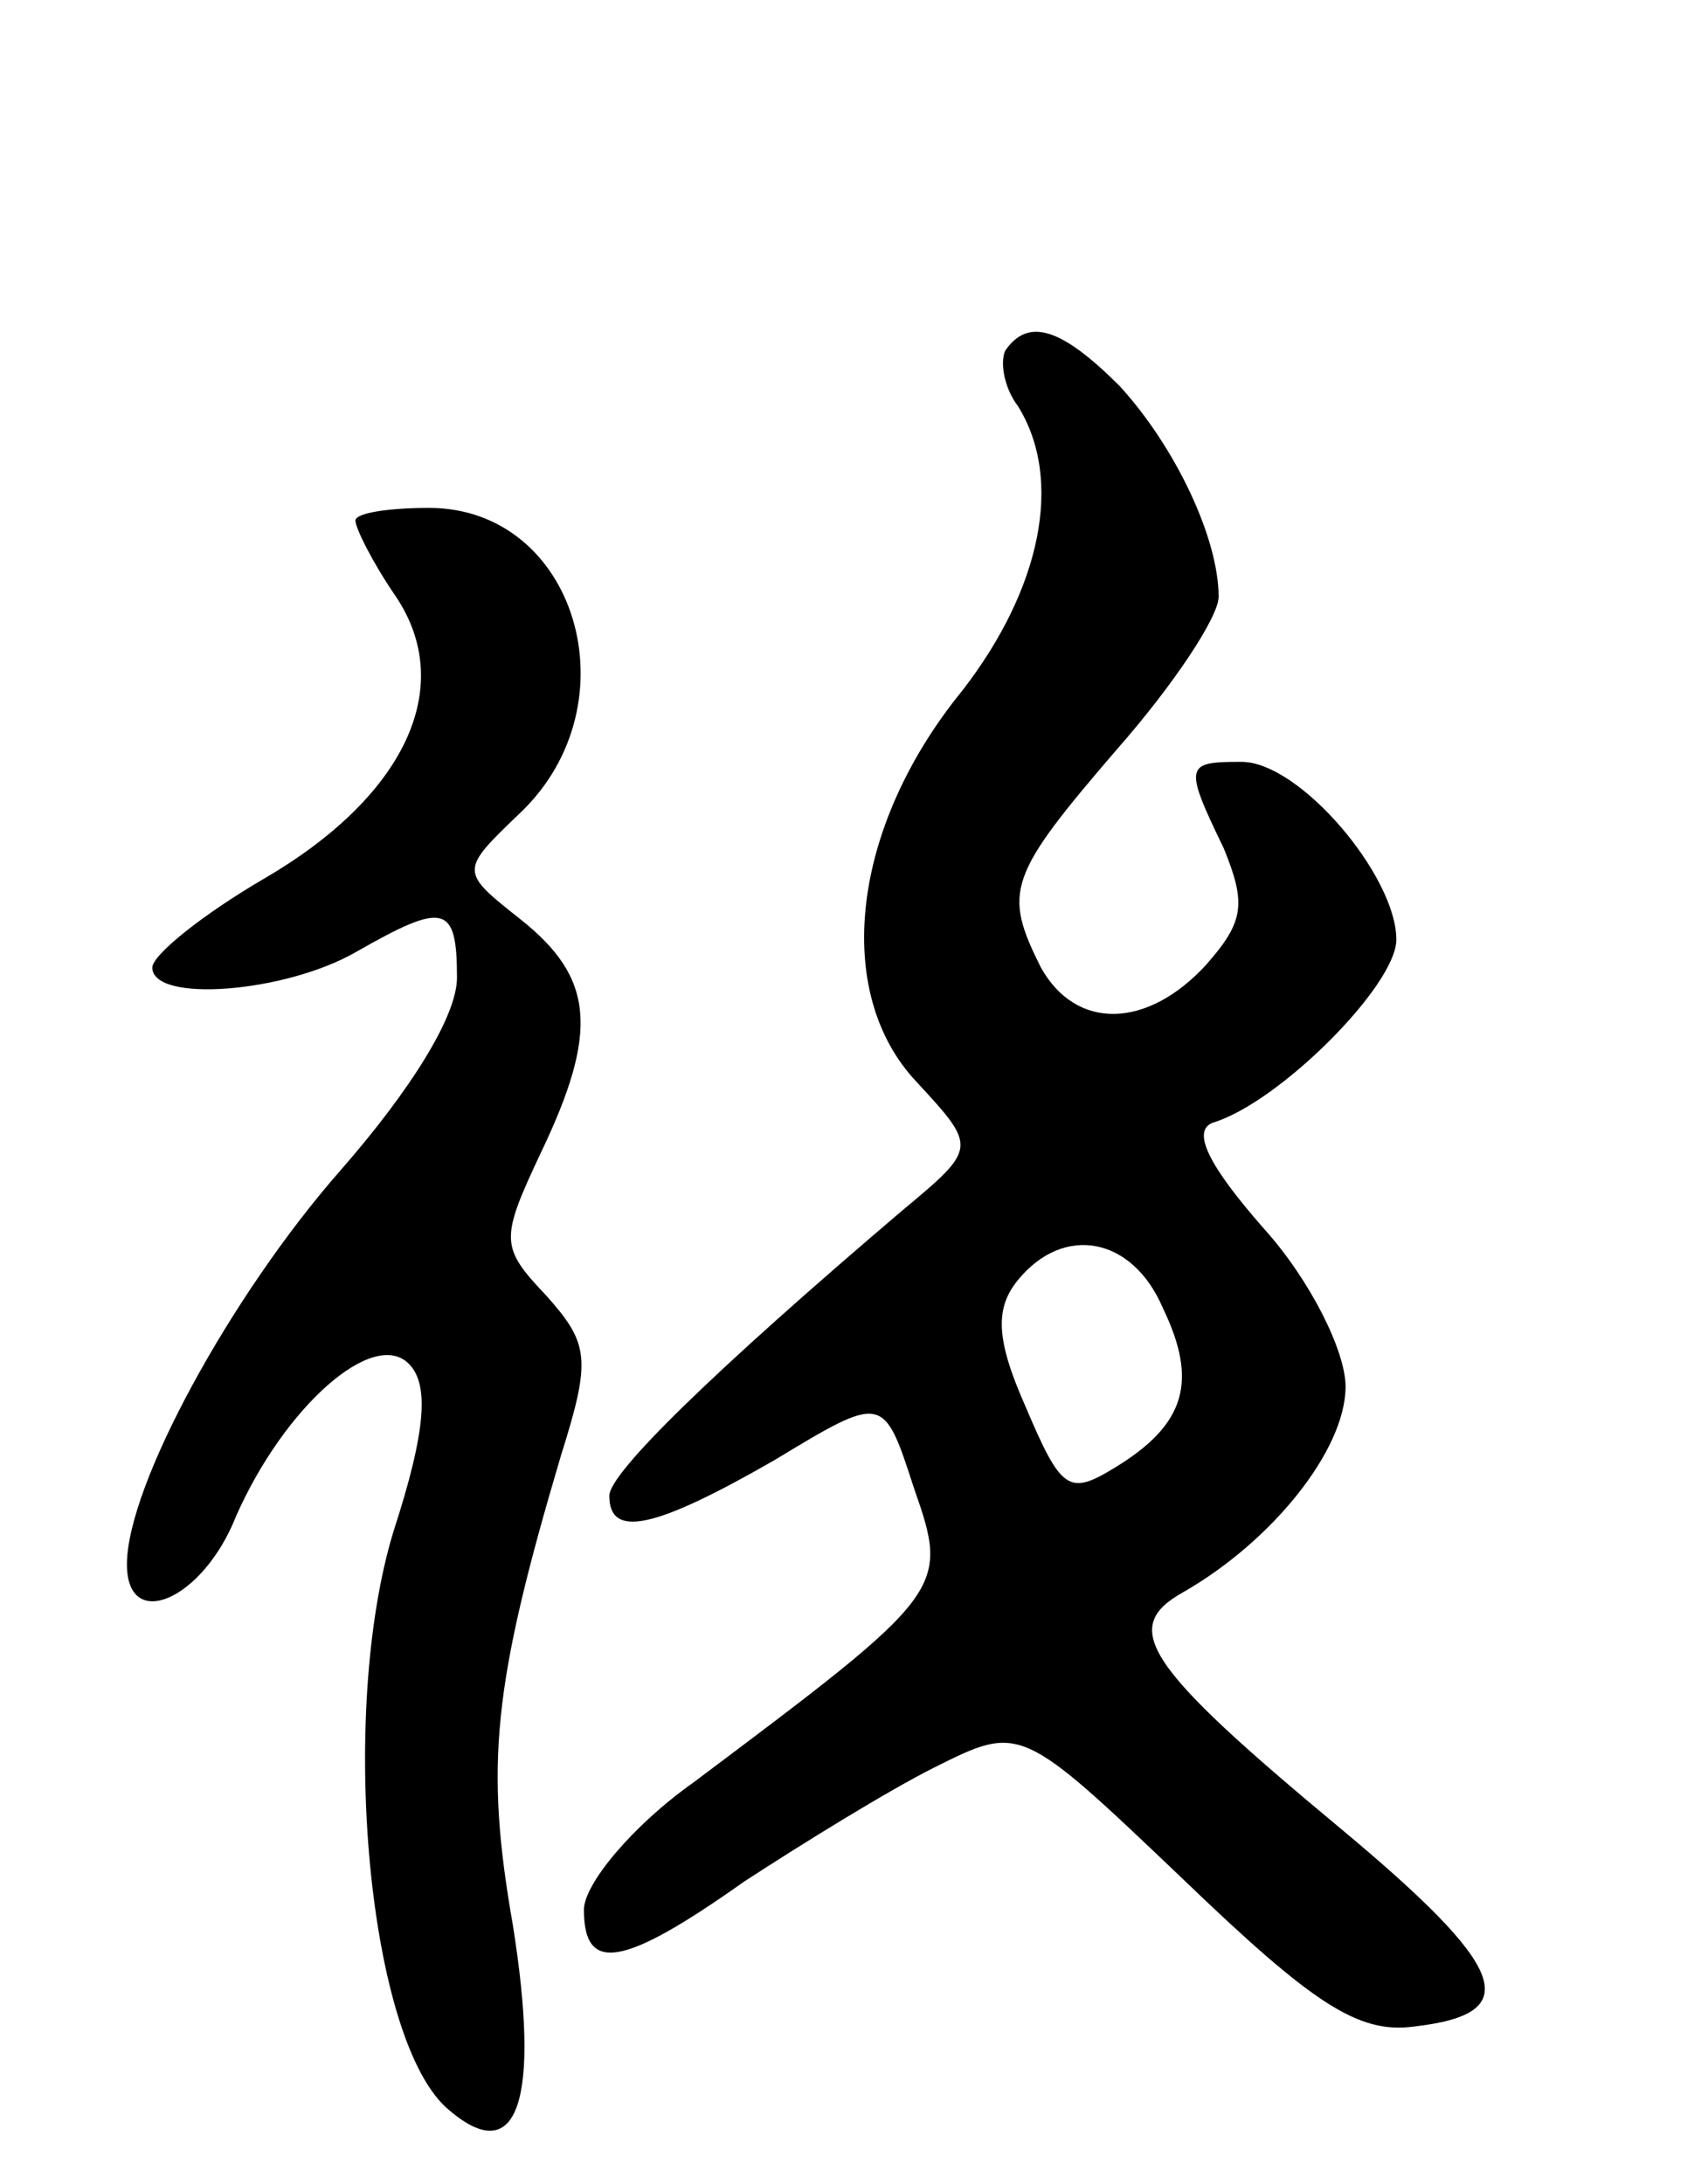 <svg version="1.0" xmlns="http://www.w3.org/2000/svg"
 width="67pt" height="86pt" viewBox="0 0 67 86"
 preserveAspectRatio="xMidYMid meet">
<g transform="translate(0,86) scale(0.1,-0.1)"
fill="#000000" stroke="none">
<path d="M396 722 c-2 -4 -1 -14 5 -22 18 -29 9 -72 -22 -112 -44 -54 -51
-119 -18 -154 24 -26 24 -26 -6 -51 -74 -63 -115 -103 -115 -112 0 -17 18 -13
65 14 43 26 43 26 55 -11 14 -40 13 -41 -87 -116 -24 -17 -43 -40 -43 -50 0
-25 15 -23 63 11 23 15 57 36 75 45 34 17 34 17 98 -44 51 -49 69 -61 91 -58
44 5 37 23 -29 78 -77 64 -87 79 -62 93 35 20 64 56 64 81 0 14 -14 42 -32 62
-22 25 -29 39 -20 42 26 8 72 54 72 72 0 25 -38 70 -61 70 -22 0 -23 -1 -7
-34 9 -22 8 -29 -7 -46 -23 -25 -51 -26 -65 -1 -15 30 -13 36 30 86 22 25 40
52 40 60 0 23 -17 59 -39 83 -23 23 -36 27 -45 14z m62 -377 c14 -29 9 -46
-19 -63 -18 -11 -21 -9 -35 24 -12 27 -12 39 -3 50 18 22 45 17 57 -11z"/>
<path d="M140 655 c0 -3 7 -17 16 -30 24 -36 3 -79 -52 -111 -24 -14 -44 -30
-44 -35 0 -14 52 -10 80 6 35 20 40 19 40 -10 0 -15 -18 -44 -46 -76 -43 -49
-84 -124 -84 -155 0 -27 30 -14 43 19 19 43 54 74 68 60 8 -8 7 -26 -6 -66
-22 -72 -10 -202 22 -228 27 -23 36 4 25 73 -11 63 -8 94 19 185 12 38 11 44
-6 63 -18 19 -18 22 -2 56 23 48 21 69 -8 92 -24 19 -24 19 0 42 45 43 22 120
-36 120 -16 0 -29 -2 -29 -5z"/>
</g>
</svg>
